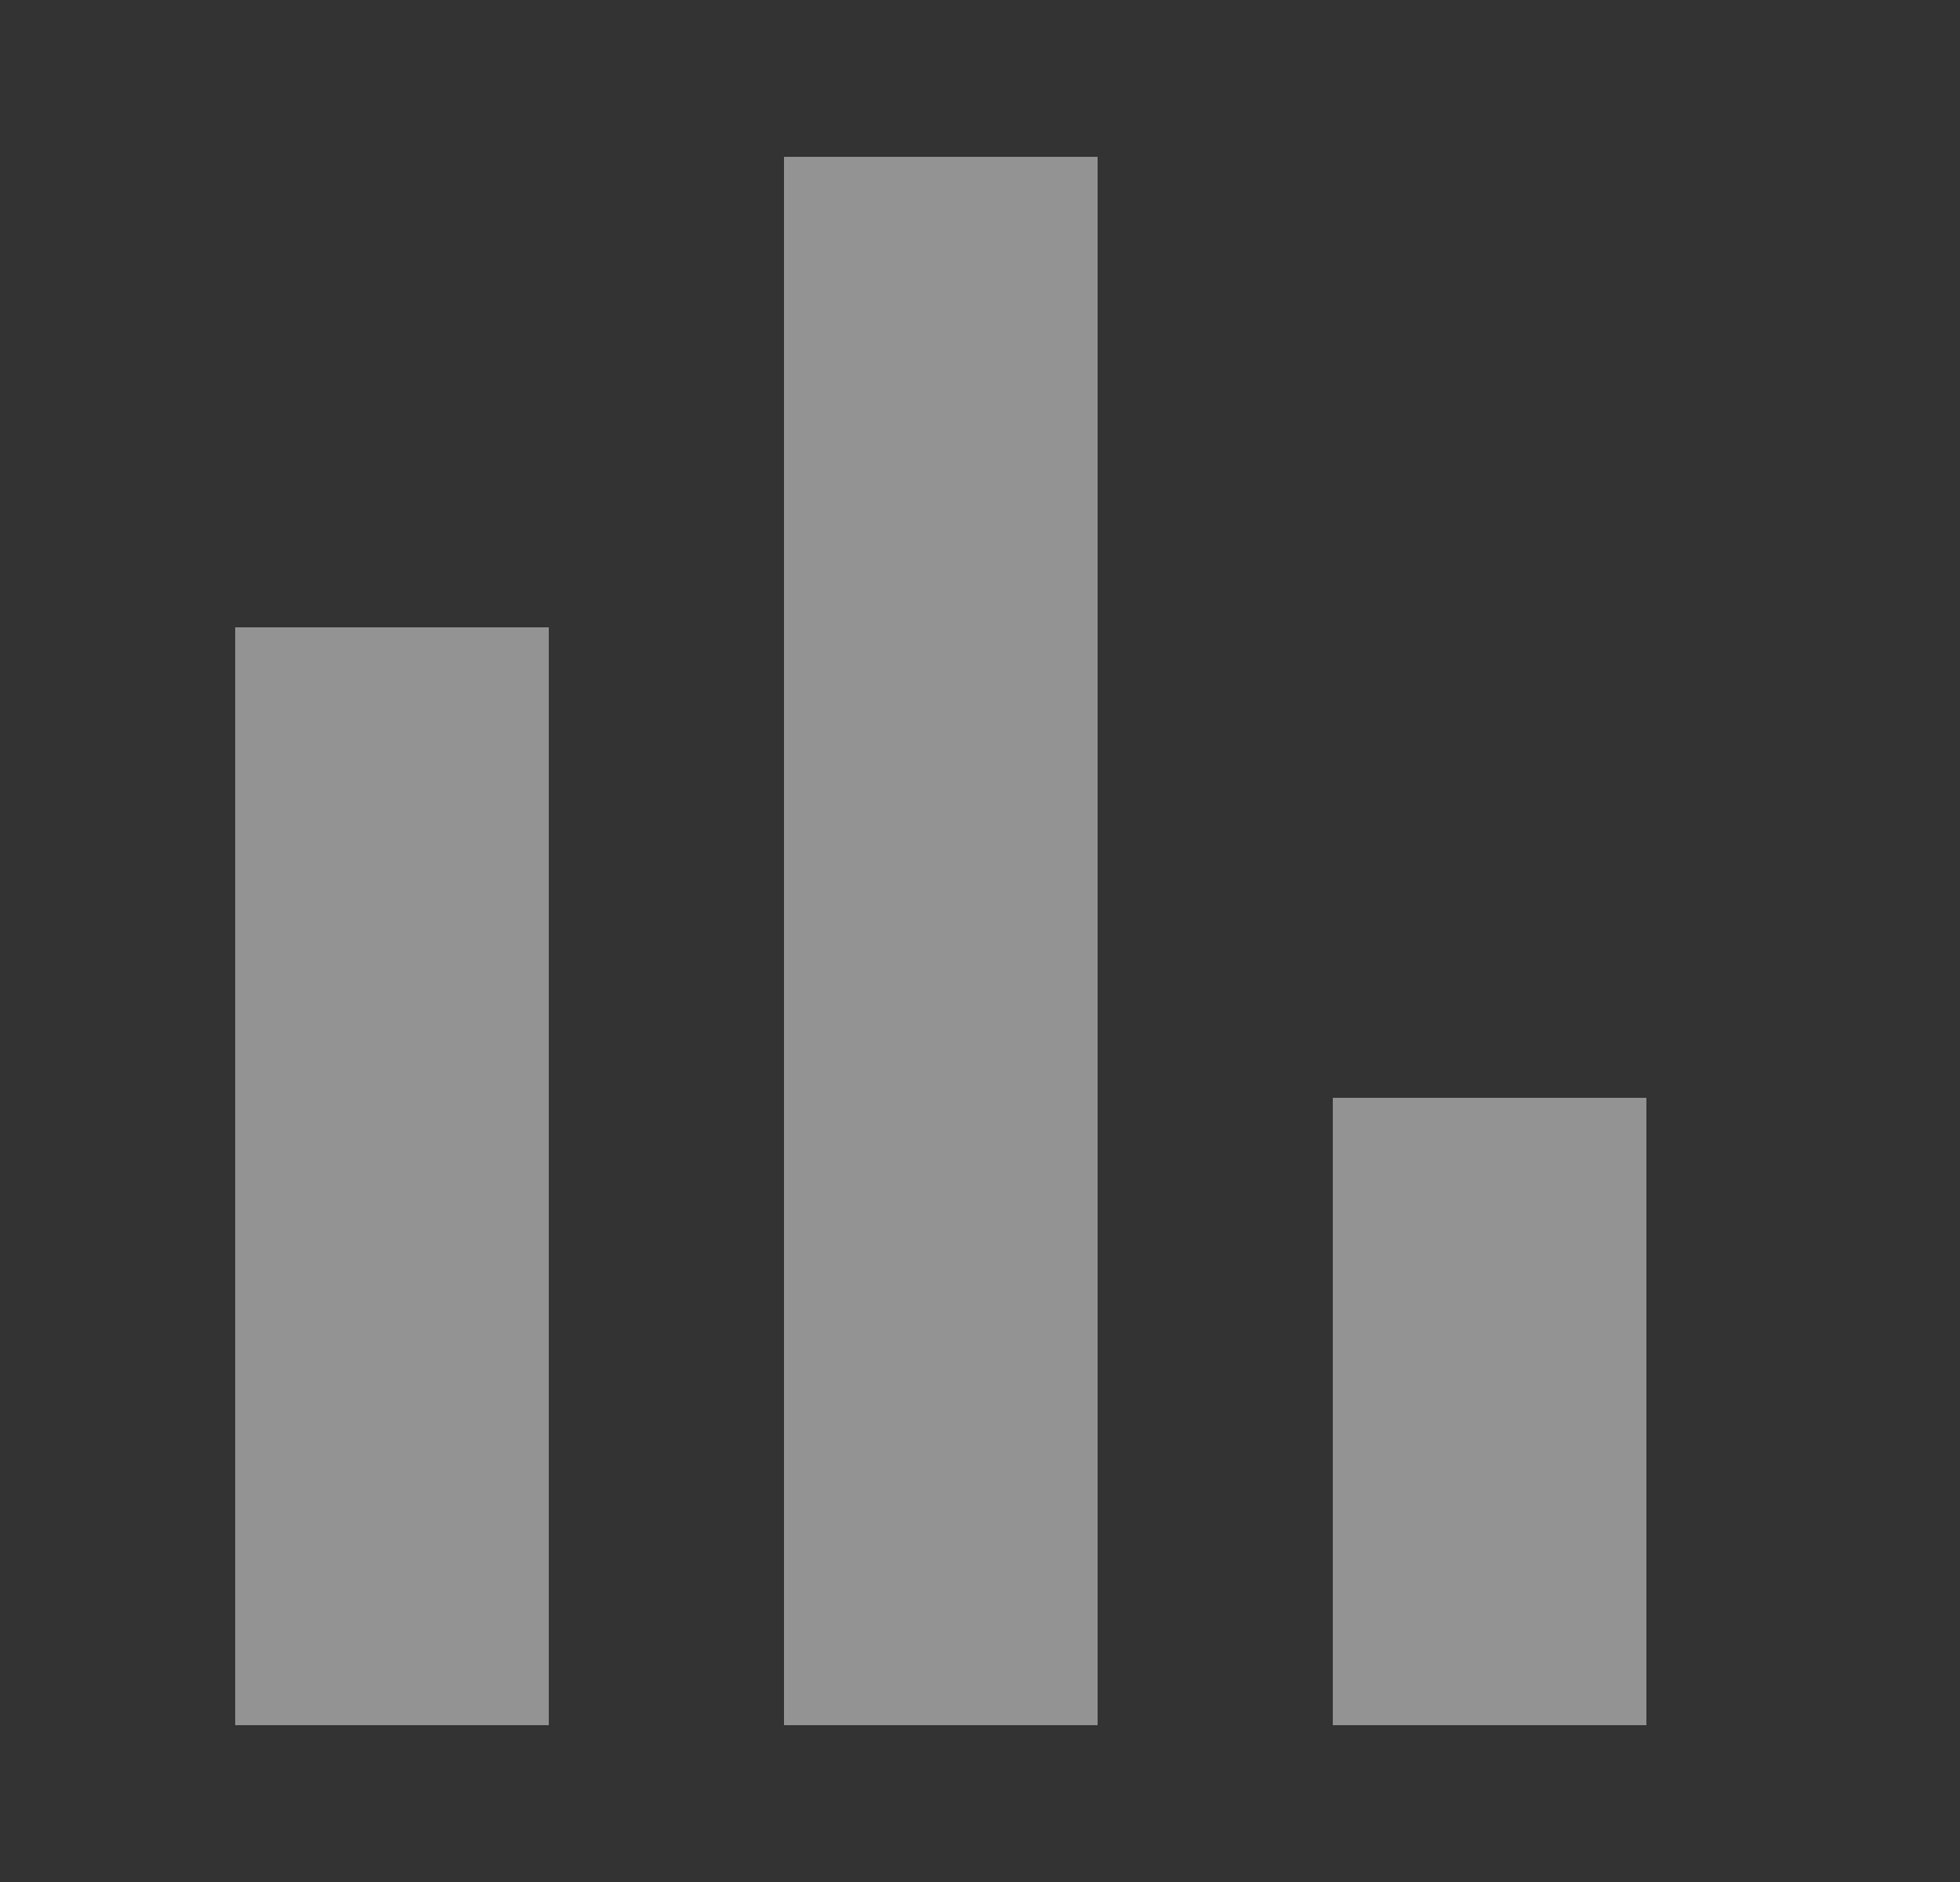 <svg width="25" height="24" viewBox="0 0 25 24" fill="none" xmlns="http://www.w3.org/2000/svg">
<rect x="0" y="0" width="25" height="24" fill="#333333" stroke="none"/>
<path d="M3 22V8H7V22H3ZM10 22V2H14V22H10ZM17 22V14H21V22H17Z" fill="#F4F4F4" fill-opacity="0.5"/>
</svg>
